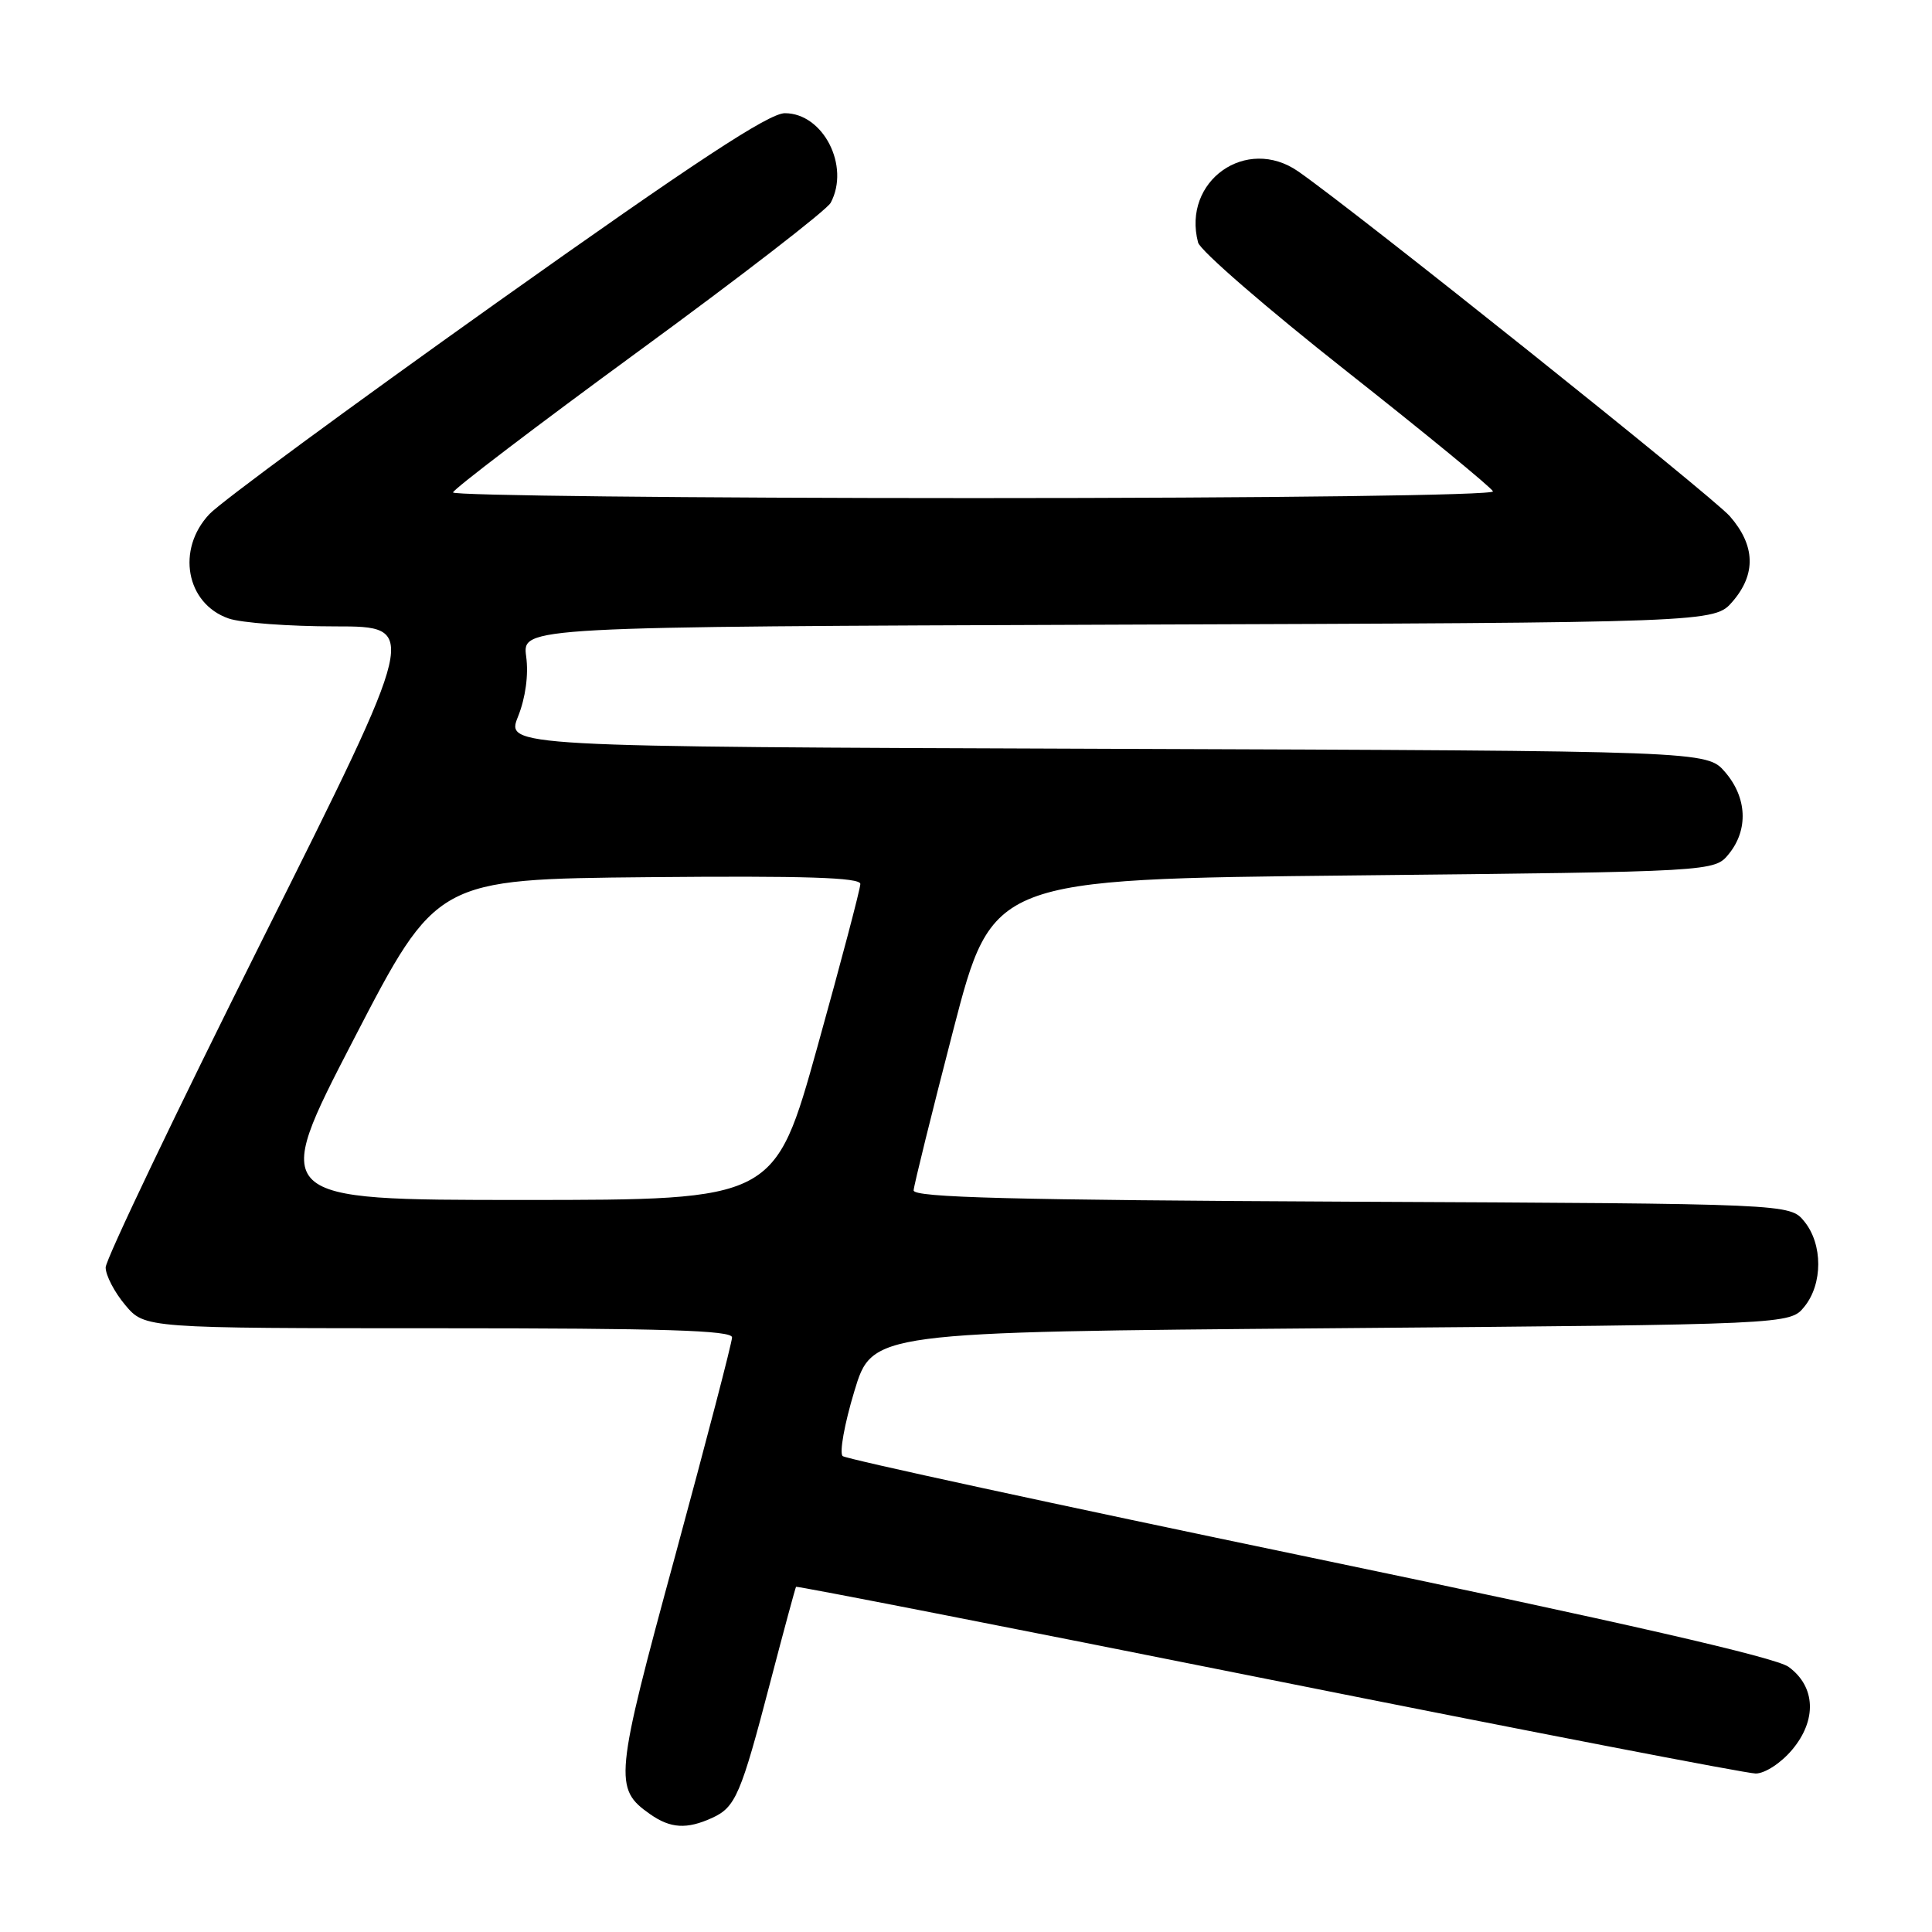 <?xml version="1.0" encoding="UTF-8" standalone="no"?>
<!DOCTYPE svg PUBLIC "-//W3C//DTD SVG 1.1//EN" "http://www.w3.org/Graphics/SVG/1.1/DTD/svg11.dtd" >
<svg xmlns="http://www.w3.org/2000/svg" xmlns:xlink="http://www.w3.org/1999/xlink" version="1.1" viewBox="0 0 256 256">
 <g >
 <path fill="currentColor"
d=" M 94.34 240.89 C 97.47 239.47 98.16 237.85 102.07 222.88 C 103.85 216.07 105.39 210.39 105.48 210.26 C 105.57 210.13 133.73 215.64 168.05 222.51 C 202.37 229.38 231.44 235.00 232.64 235.00 C 233.86 235.00 235.99 233.61 237.46 231.86 C 240.77 227.93 240.59 223.49 237.00 220.87 C 235.30 219.62 215.06 214.99 173.50 206.34 C 139.95 199.36 112.12 193.33 111.66 192.94 C 111.20 192.55 111.89 188.69 113.20 184.36 C 115.57 176.50 115.57 176.50 176.38 176.00 C 237.18 175.50 237.18 175.50 239.09 173.14 C 241.54 170.12 241.54 164.88 239.09 161.86 C 237.18 159.50 237.18 159.50 179.09 159.23 C 133.99 159.01 121.01 158.68 121.06 157.73 C 121.10 157.05 123.46 147.50 126.31 136.50 C 131.50 116.50 131.50 116.50 179.34 116.00 C 227.18 115.50 227.18 115.50 229.09 113.14 C 231.69 109.93 231.49 105.68 228.59 102.31 C 226.17 99.50 226.17 99.50 146.61 99.22 C 67.04 98.94 67.04 98.94 68.65 94.93 C 69.64 92.44 70.05 89.42 69.72 86.98 C 69.20 83.05 69.20 83.05 148.19 82.77 C 227.17 82.50 227.17 82.50 229.59 79.69 C 232.71 76.06 232.59 72.27 229.21 68.40 C 226.93 65.79 179.71 28.06 172.03 22.72 C 165.15 17.93 156.61 23.98 158.75 32.13 C 159.02 33.20 167.86 40.85 178.38 49.15 C 188.89 57.44 197.65 64.63 197.83 65.11 C 198.02 65.62 168.76 66.00 129.08 66.00 C 91.09 66.00 60.01 65.66 60.03 65.25 C 60.05 64.84 71.11 56.42 84.60 46.55 C 98.10 36.68 109.56 27.83 110.07 26.87 C 112.67 22.01 109.08 15.00 104.00 15.00 C 101.88 15.00 92.11 21.42 65.82 40.10 C 46.40 53.91 29.26 66.51 27.75 68.12 C 23.33 72.80 24.65 79.99 30.29 81.95 C 31.94 82.53 38.30 83.00 44.41 83.00 C 55.53 83.00 55.53 83.00 34.76 124.52 C 23.34 147.35 14.00 166.90 14.00 167.94 C 14.00 168.99 15.17 171.23 16.59 172.92 C 19.18 176.00 19.18 176.00 58.09 176.00 C 87.93 176.00 97.00 176.28 97.00 177.21 C 97.00 177.88 93.61 190.87 89.48 206.09 C 81.42 235.69 81.30 236.99 86.16 240.40 C 88.85 242.28 91.00 242.41 94.34 240.89 Z  M 46.85 137.75 C 57.85 116.50 57.85 116.50 85.93 116.23 C 106.67 116.04 114.00 116.27 114.00 117.13 C 114.00 117.76 111.45 127.44 108.33 138.64 C 102.66 159.00 102.66 159.00 69.25 159.00 C 35.85 159.00 35.85 159.00 46.85 137.75 Z "/>
</g>
</svg>